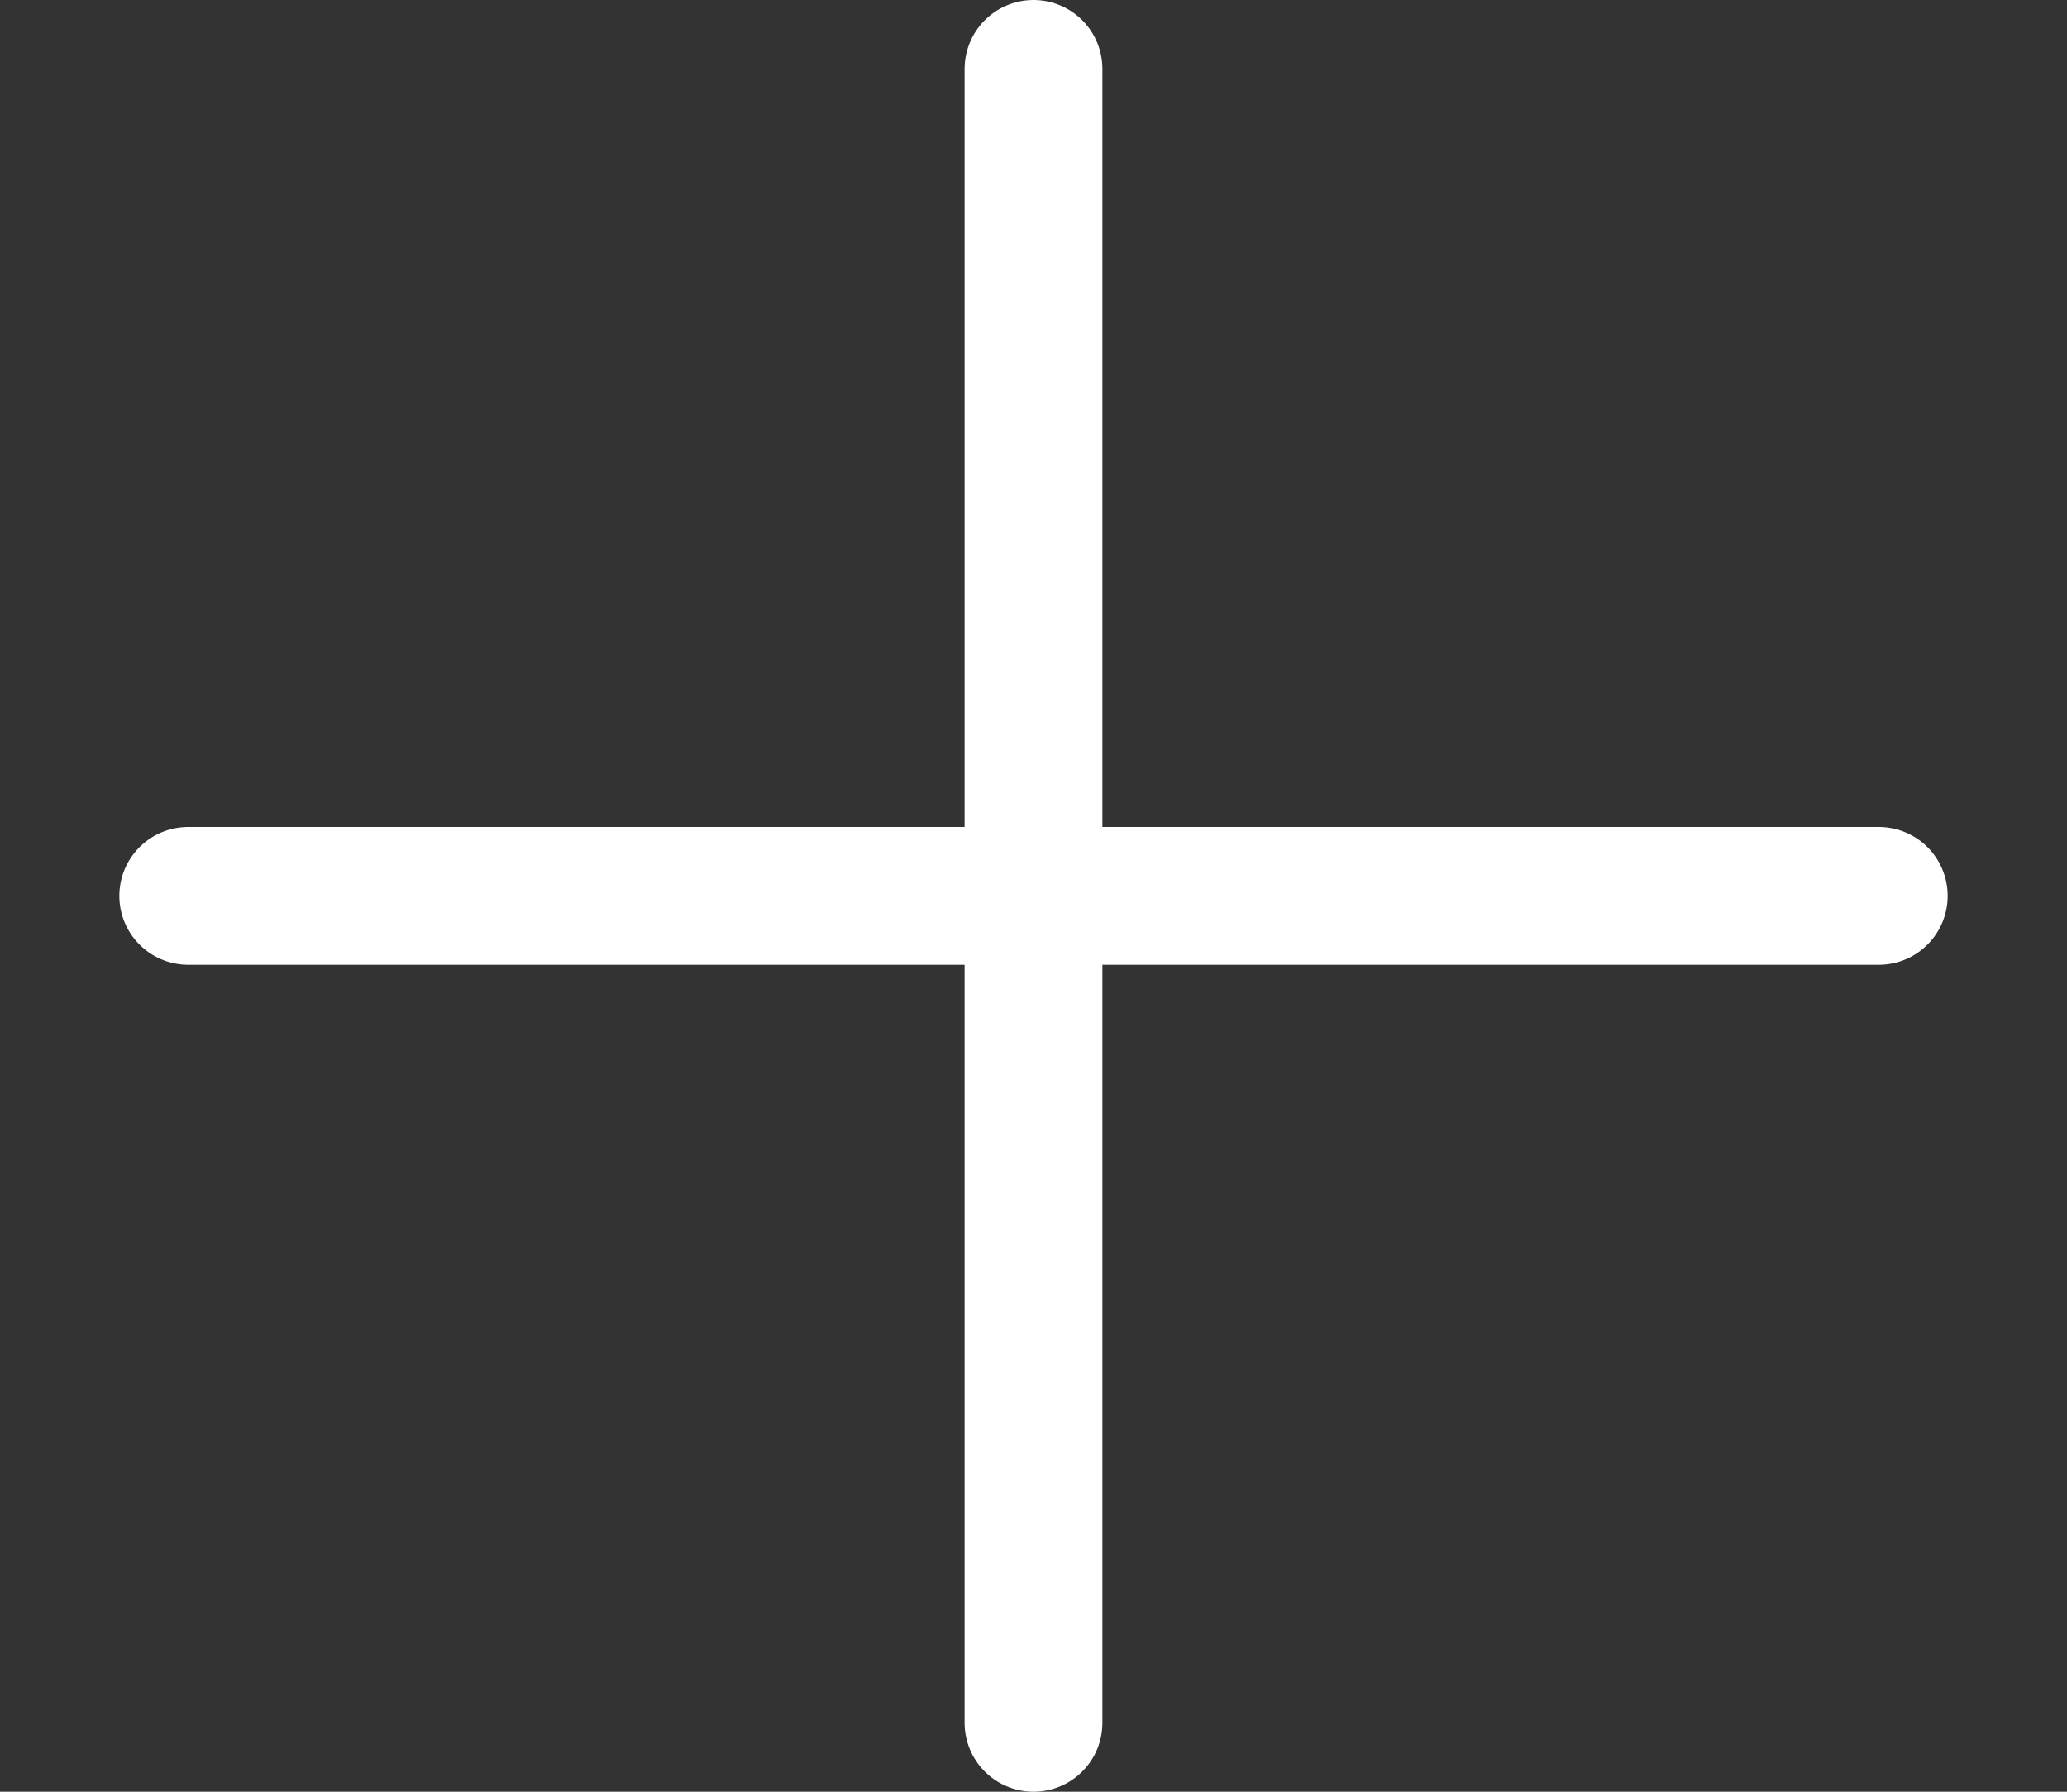 <svg width="15" height="13" viewBox="0 0 15 13" fill="none" xmlns="http://www.w3.org/2000/svg">
<rect x="0" y="0" width="15" height="13" fill="#333333" stroke="none"/>
<path d="M7.5 0.5V12.5" stroke="white" stroke-linecap="round" stroke-linejoin="round"/>
<path d="M1.366 6.5H13.634" stroke="white" stroke-linecap="round" stroke-linejoin="round"/>
</svg>
